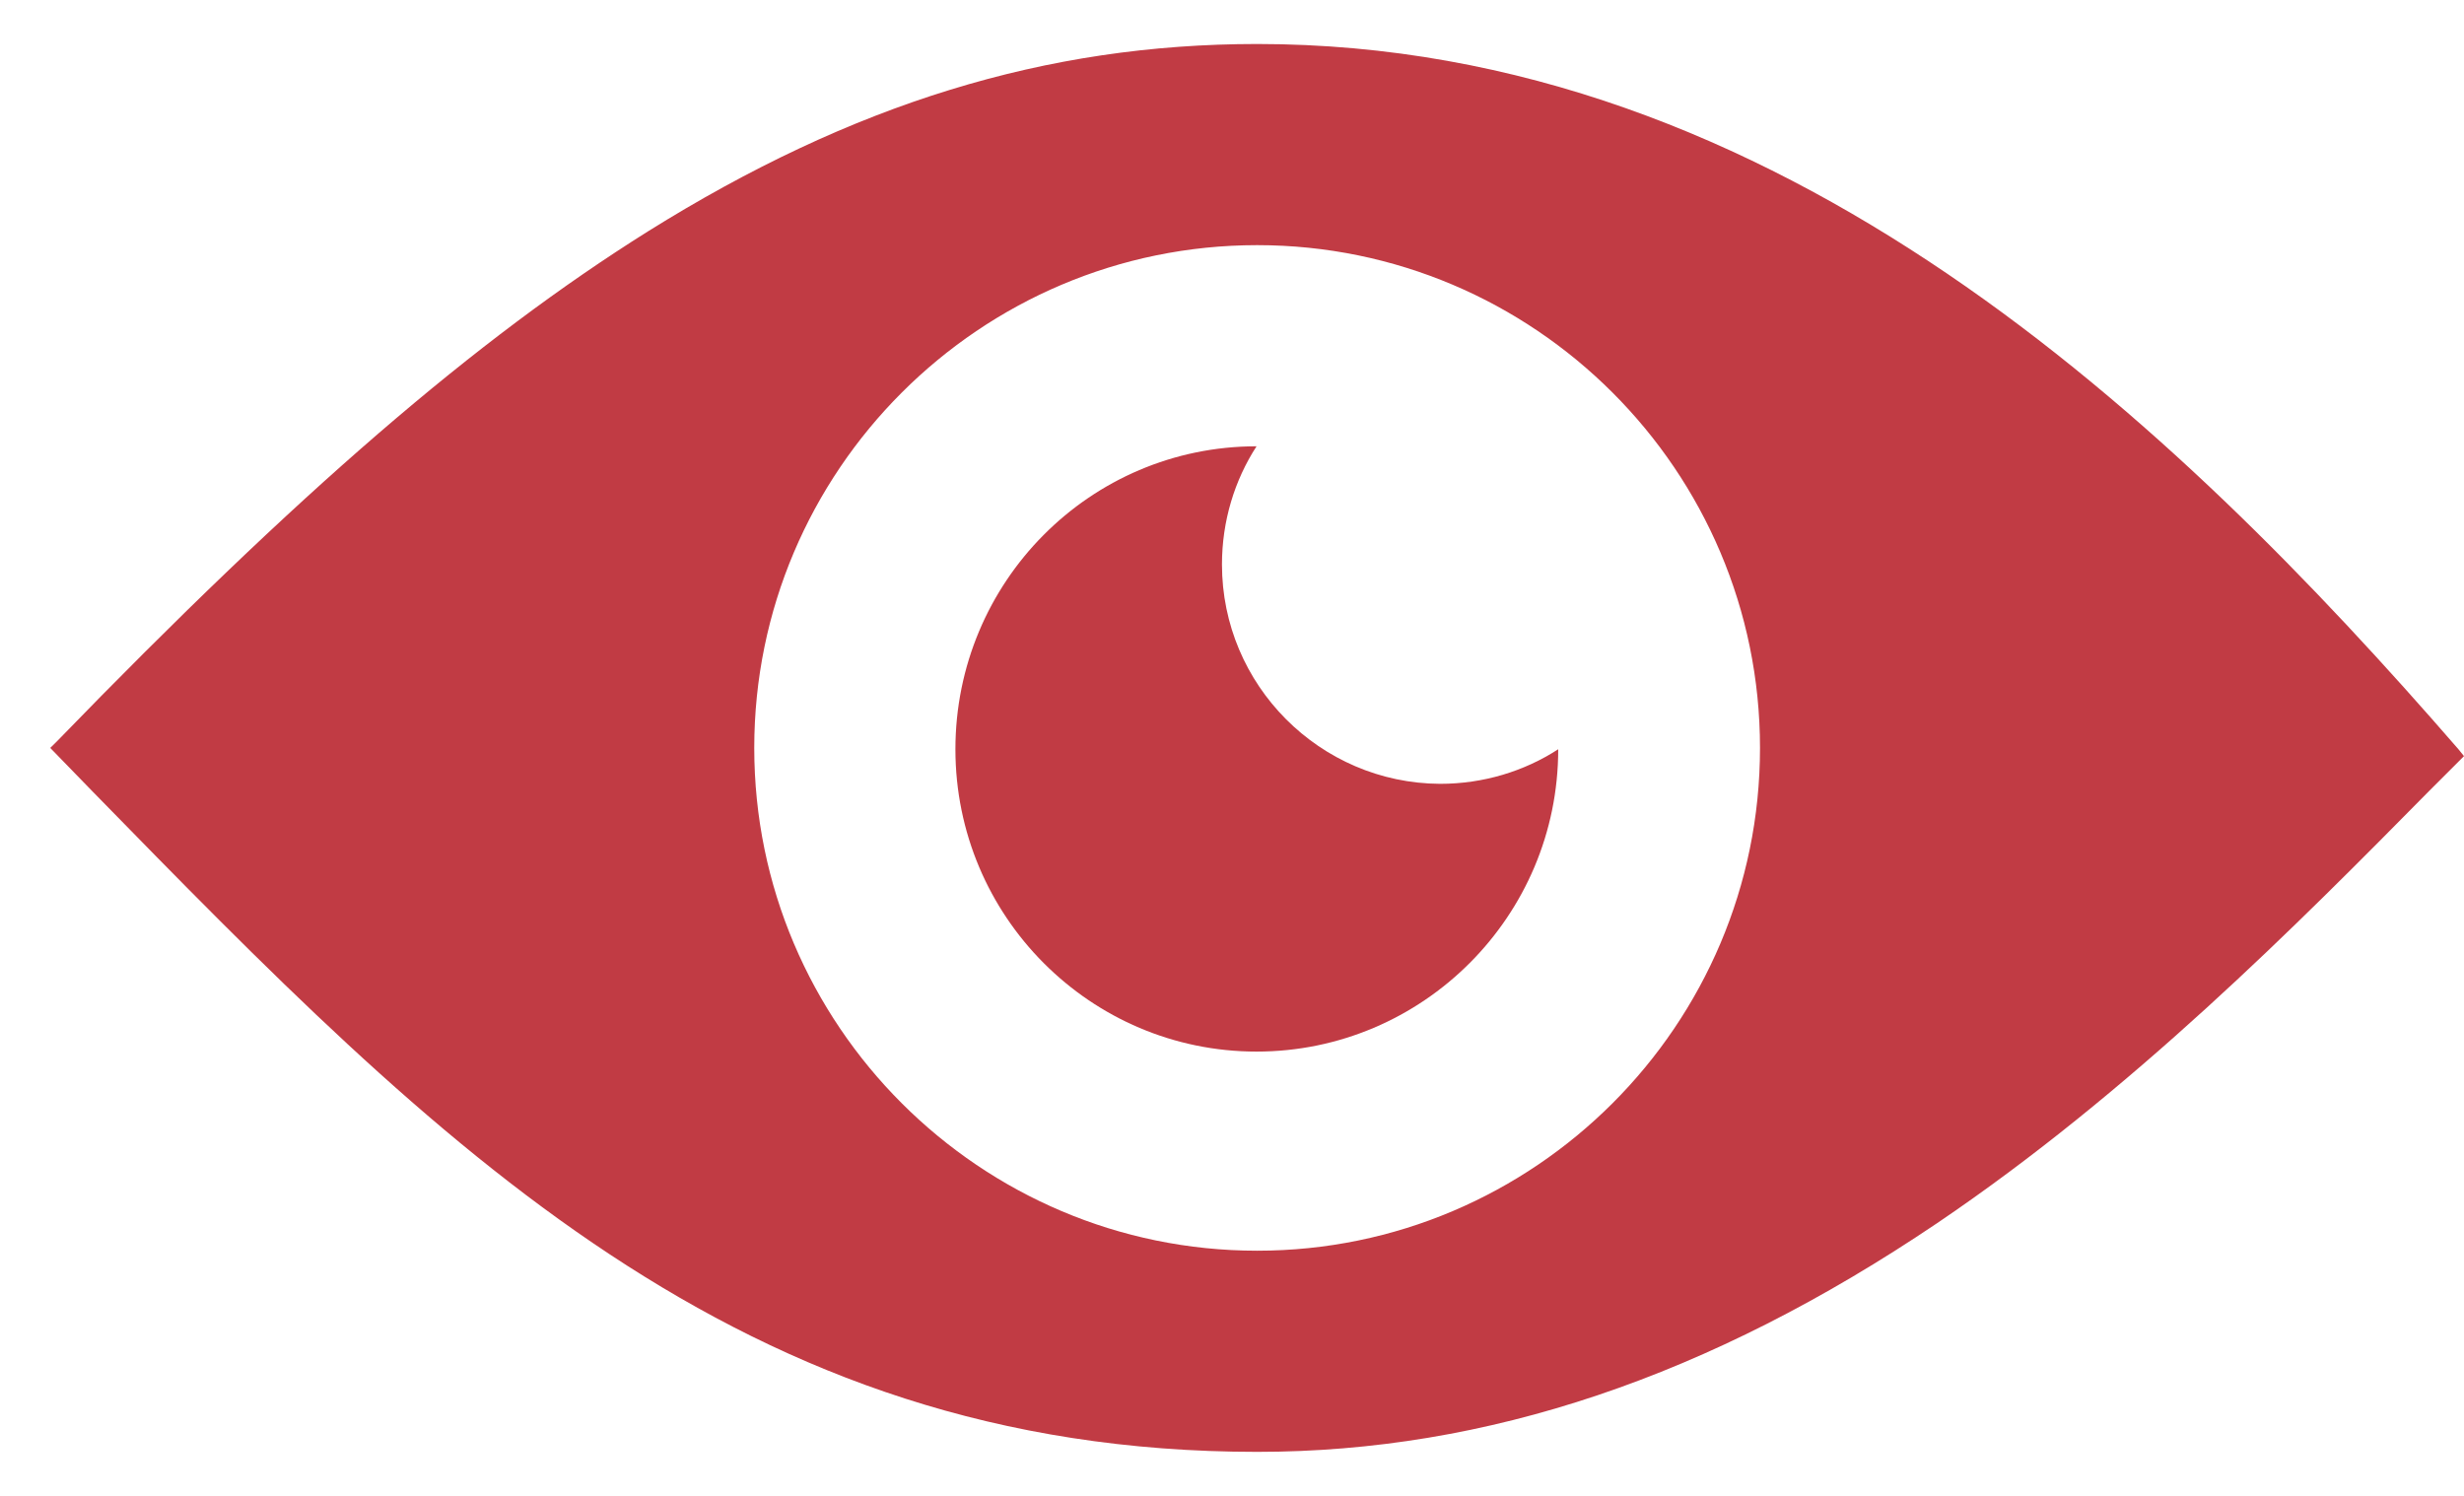 <svg width="28" height="17" viewBox="0 0 28 17" fill="none" xmlns="http://www.w3.org/2000/svg">
<path d="M27.936 8.514C24.7 4.786 20.228 0.5 14.286 0.5C11.886 0.5 9.686 1.179 7.364 2.629C5.407 3.857 3.4 5.586 0.643 8.429L0.571 8.5L1.05 8.993C4.986 13.021 8.386 16.5 14.286 16.5C16.893 16.5 19.421 15.65 22.014 13.9C24.221 12.407 26.1 10.514 27.607 8.986L28 8.593L27.936 8.514ZM14.286 14.214C11.136 14.214 8.571 11.65 8.571 8.5C8.571 5.35 11.136 2.786 14.286 2.786C17.436 2.786 20 5.35 20 8.5C20 11.65 17.436 14.214 14.286 14.214Z" fill="#C13B44"/>
<path d="M13.886 6.415C13.886 5.922 14.029 5.458 14.279 5.072C12.386 5.072 10.857 6.615 10.857 8.515C10.857 10.415 12.393 11.951 14.279 11.951C16.165 11.951 17.707 10.415 17.707 8.515C17.322 8.765 16.857 8.908 16.365 8.908C15 8.901 13.886 7.787 13.886 6.415Z" fill="#C13B44"/>
</svg>
